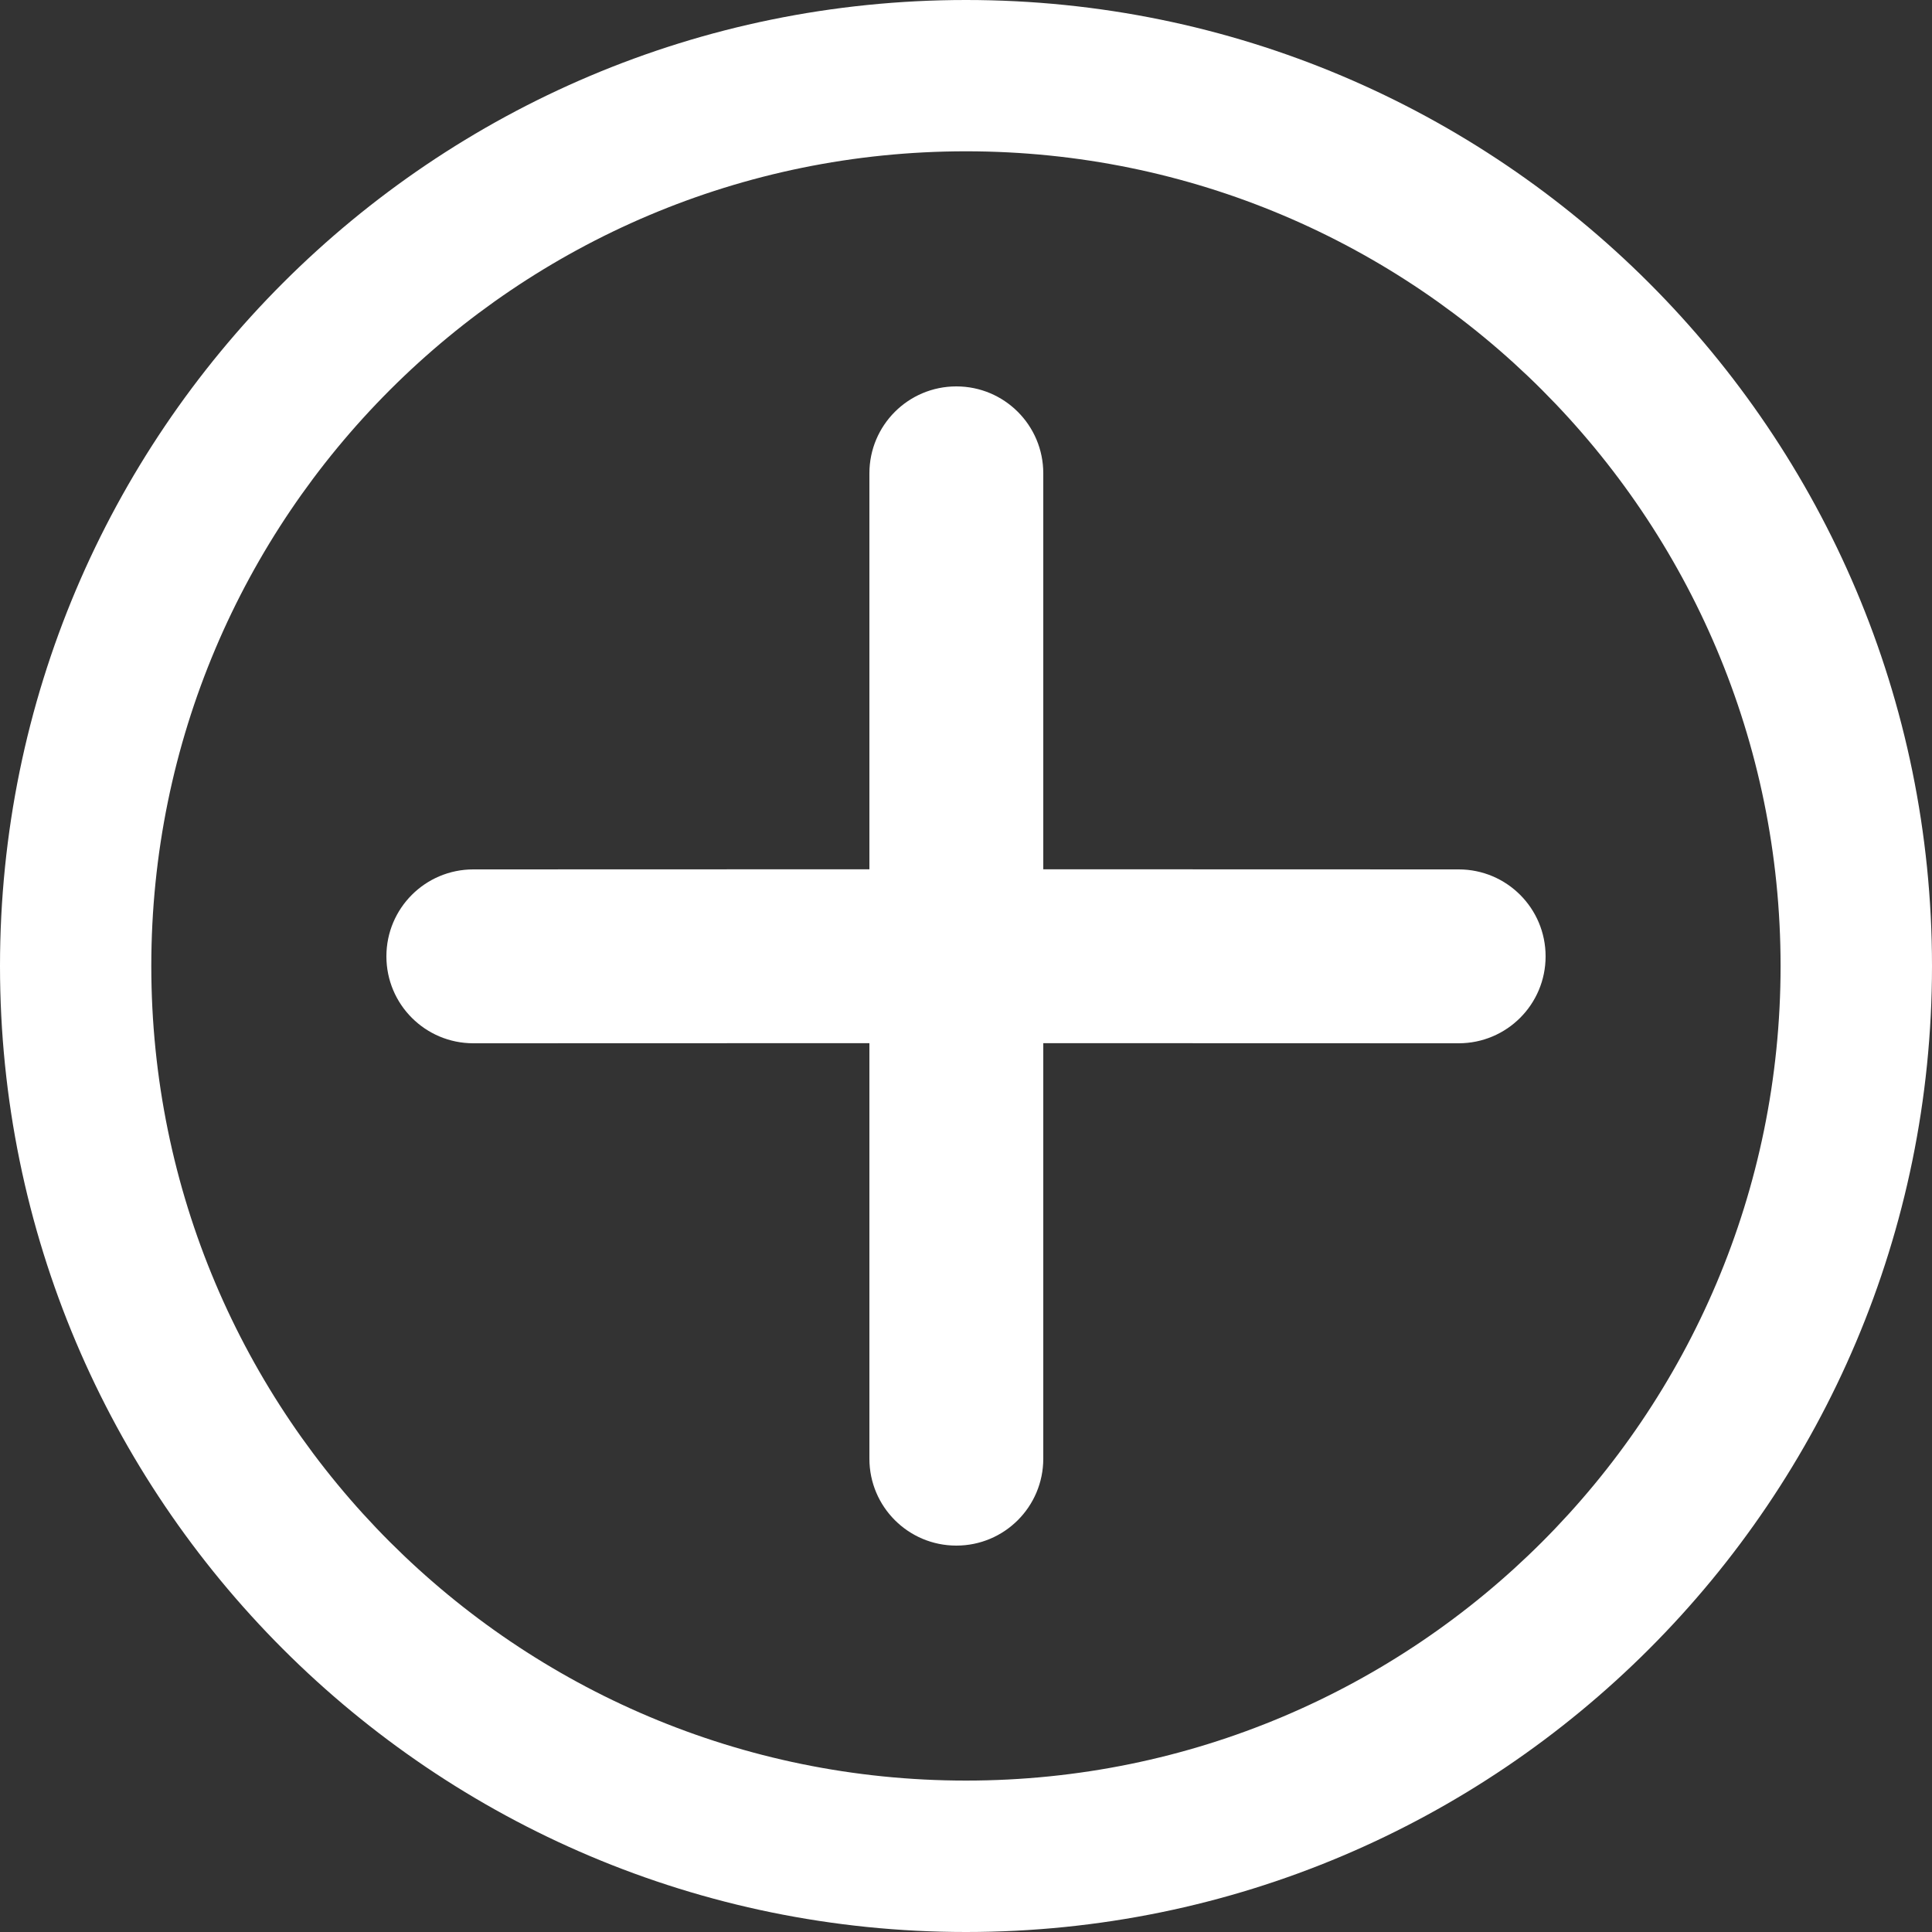 <svg width="16" height="16" viewBox="0 0 16 16" fill="none" xmlns="http://www.w3.org/2000/svg">
<rect x="0" y="0" width="16" height="16" fill="#333333" stroke="none"/>
<g id="Add" clip-path="url(#clip0_17698_4304)">
<path id="Enquiries" fill-rule="evenodd" clip-rule="evenodd" d="M8 0C3.582 0 0 3.582 0 8C0 12.418 3.582 16 8 16C12.418 16 16 12.418 16 8C16 3.582 12.418 0 8 0ZM8 1.253C11.726 1.253 14.746 4.274 14.746 8C14.746 11.726 11.726 14.746 8 14.746C4.274 14.746 1.253 11.726 1.253 8C1.253 4.274 4.274 1.253 8 1.253ZM7.92 3.2C8.318 3.2 8.64 3.522 8.64 3.92V7.199L12.08 7.2C12.478 7.2 12.8 7.522 12.8 7.92C12.8 8.318 12.478 8.64 12.08 8.64L8.64 8.639V12.08C8.64 12.478 8.318 12.8 7.92 12.8C7.522 12.8 7.2 12.478 7.2 12.08V8.639L3.92 8.64C3.522 8.64 3.2 8.318 3.2 7.92C3.2 7.522 3.522 7.2 3.92 7.2L7.2 7.199V3.92C7.2 3.522 7.522 3.2 7.92 3.2Z" fill="#FFFFFF"/>
</g>
<defs>
<clipPath id="clip0_17698_4304">
<rect width="16" height="16" fill="white"/>
</clipPath>
</defs>
</svg>
